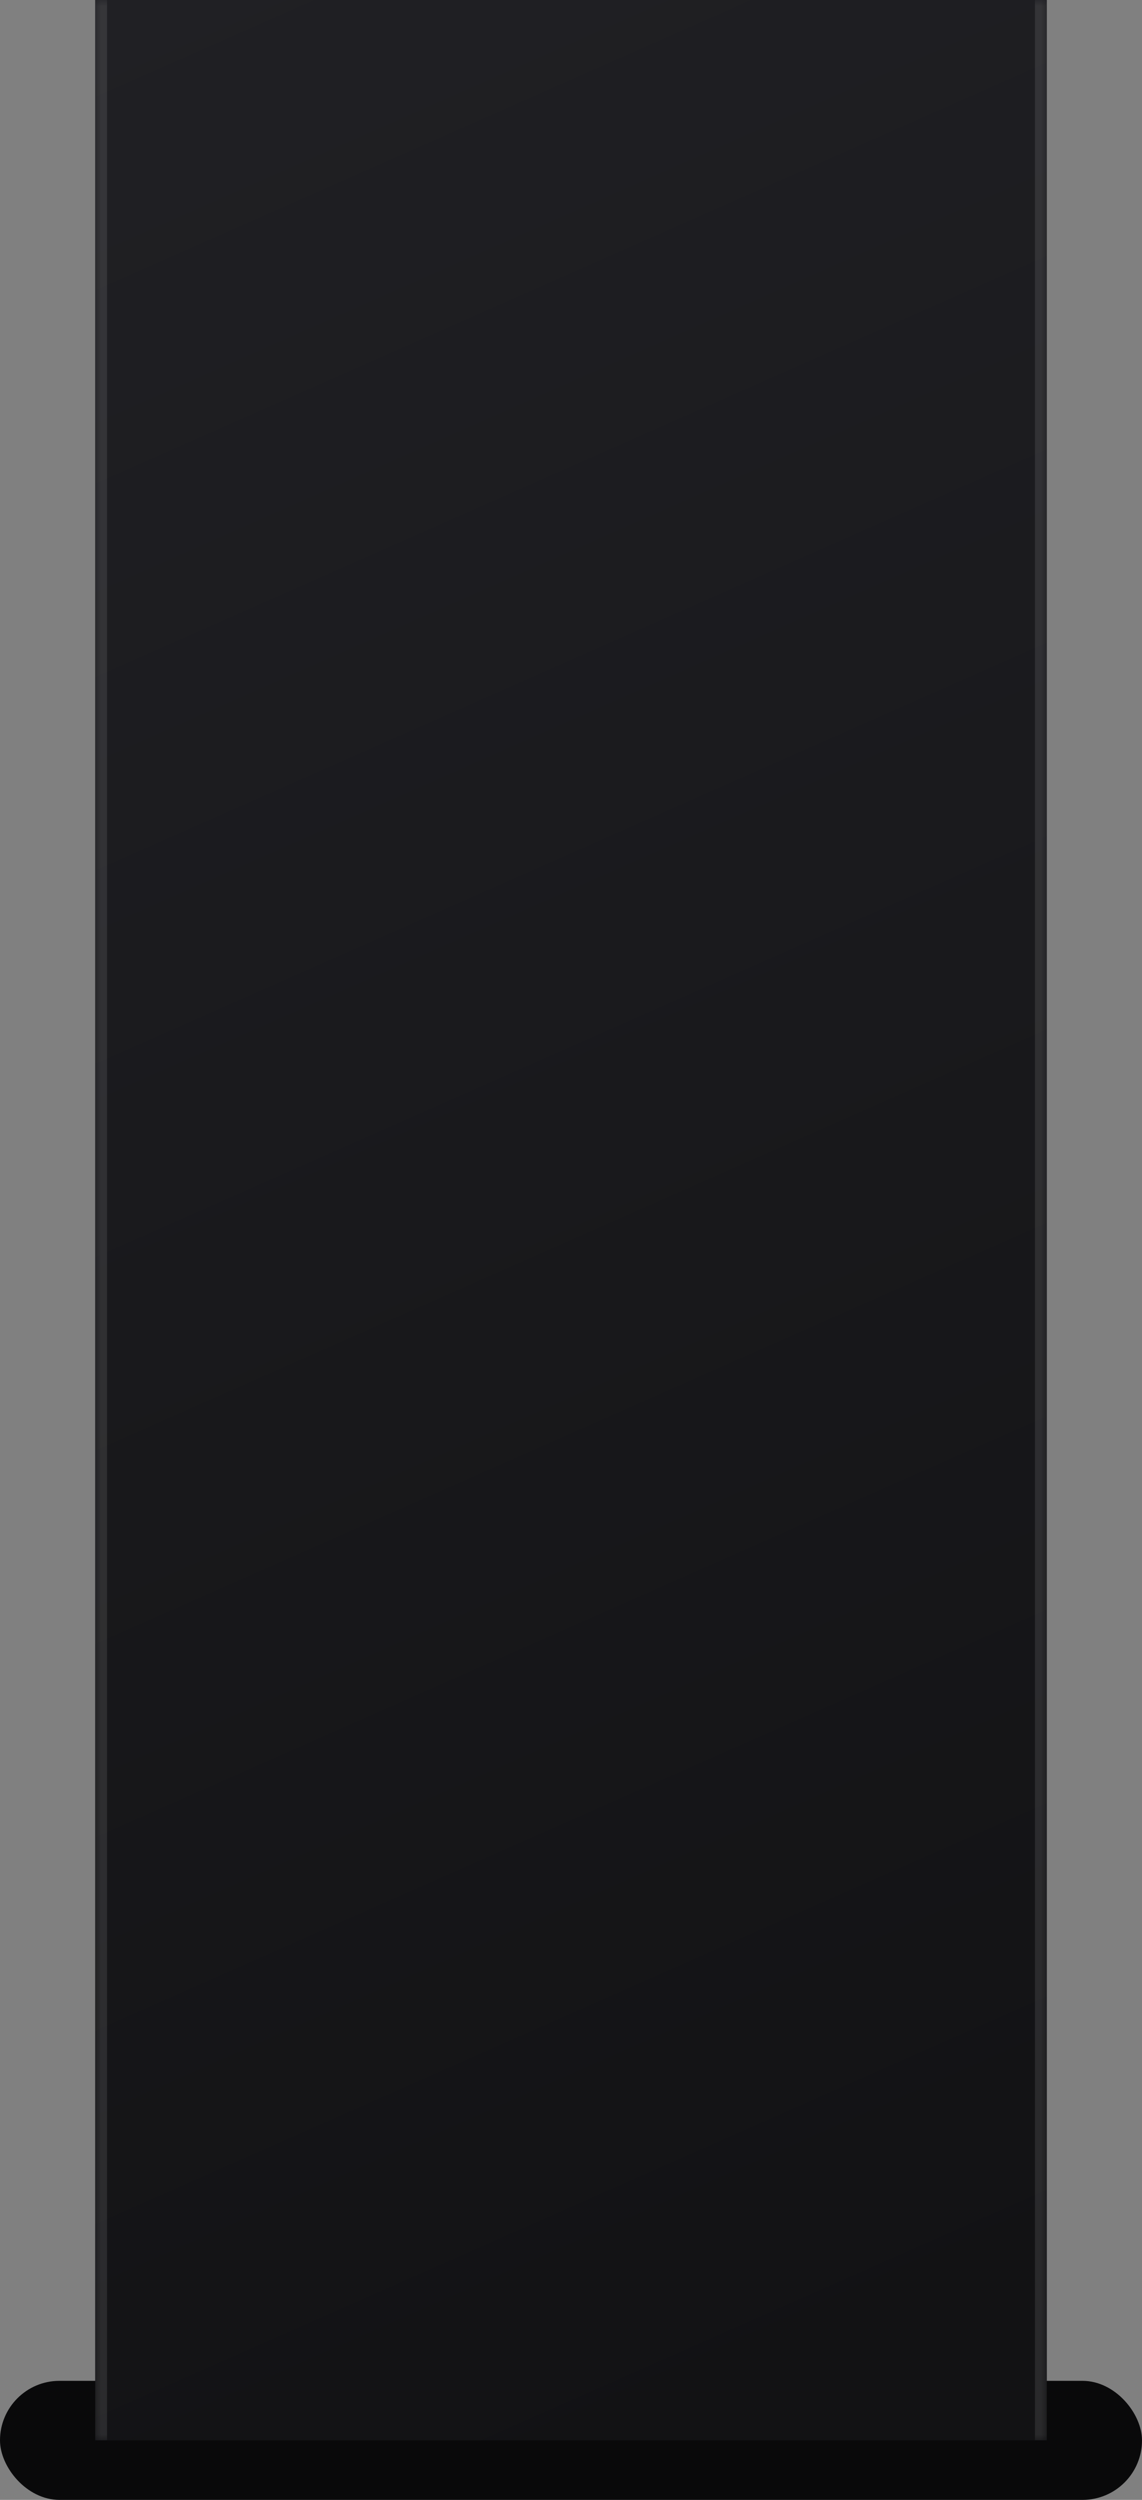 <svg width="96" height="210" viewBox="0 0 96 210" fill="none" xmlns="http://www.w3.org/2000/svg">
<rect x="0" y="0" width="96" height="210" fill="#808080" stroke="none"/>
<rect y="200" width="96" height="10" rx="5" fill="#09090A"/>
<g clip-path="url(#clip0_4001_751)">
<mask id="path-2-inside-1_4001_751" fill="white">
<path d="M8 0H88V205H8V0Z"/>
</mask>
<path d="M8 0H88V205H8V0Z" fill="url(#paint0_linear_4001_751)"/>
<path d="M87 0V205H89V0H87ZM9 205V0H7V205H9Z" fill="white" fill-opacity="0.1" mask="url(#path-2-inside-1_4001_751)"/>
</g>
<defs>
<linearGradient id="paint0_linear_4001_751" x1="8" y1="0" x2="92.15" y2="190.242" gradientUnits="userSpaceOnUse">
<stop stop-color="#202024"/>
<stop offset="1" stop-color="#121214"/>
</linearGradient>
<clipPath id="clip0_4001_751">
<rect width="80" height="205" fill="white" transform="translate(8)"/>
</clipPath>
</defs>
</svg>
